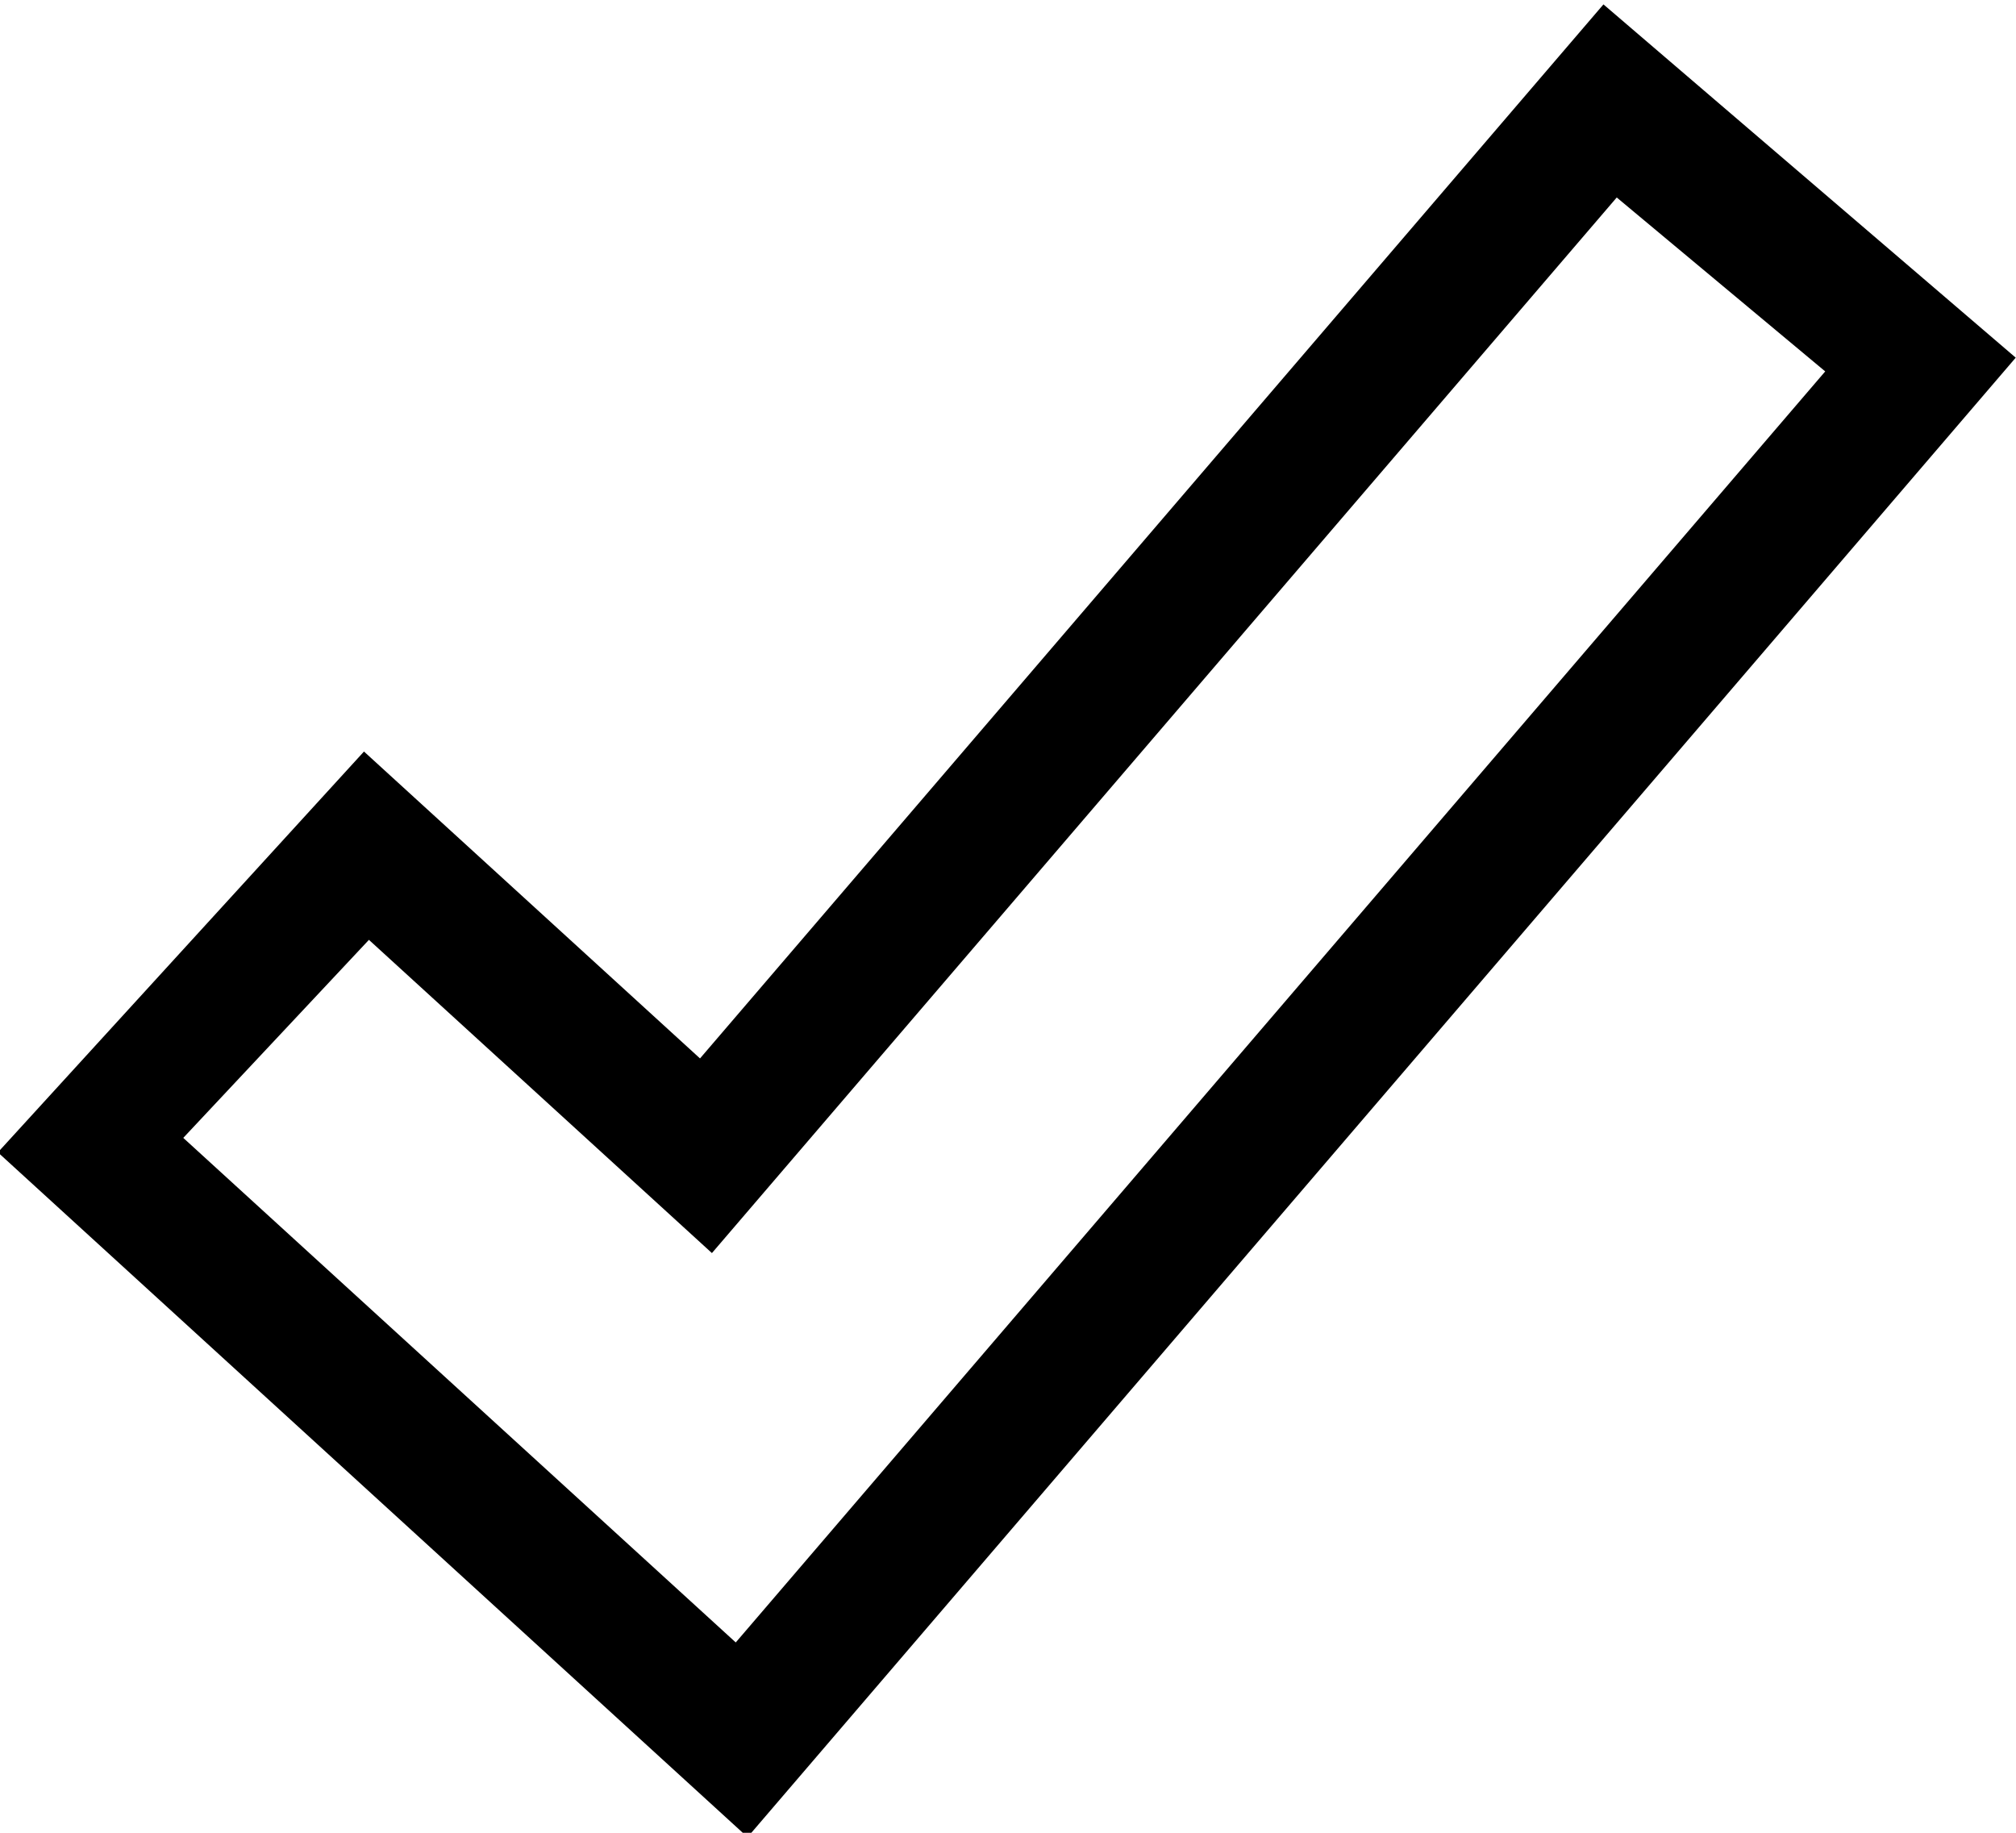<?xml version="1.0" encoding="UTF-8" standalone="no"?>
<!DOCTYPE svg PUBLIC "-//W3C//DTD SVG 1.1//EN" "http://www.w3.org/Graphics/SVG/1.1/DTD/svg11.dtd">
<svg width="100%" height="100%" viewBox="0 0 22 20" version="1.1" xmlns="http://www.w3.org/2000/svg" xmlns:xlink="http://www.w3.org/1999/xlink" xml:space="preserve" xmlns:serif="http://www.serif.com/" style="fill-rule:evenodd;clip-rule:evenodd;stroke-linejoin:round;stroke-miterlimit:2;">
    <rect id="check-thick-outline" x="0" y="0" width="22" height="20" style="fill:none;"/>
    <clipPath id="_clip1">
        <rect x="0" y="0" width="22" height="20"/>
    </clipPath>
    <g clip-path="url(#_clip1)">
        <path d="M21.997,3.903L17.498,0.048L7.639,11.55L3.972,8.201L-0.023,12.575L8.158,20.048L21.997,3.903ZM7.769,13.674L4.026,10.256L2,12.417L8.029,17.923L19.918,4.053L17.643,2.155L7.769,13.674Z"/>
    </g>
</svg>
